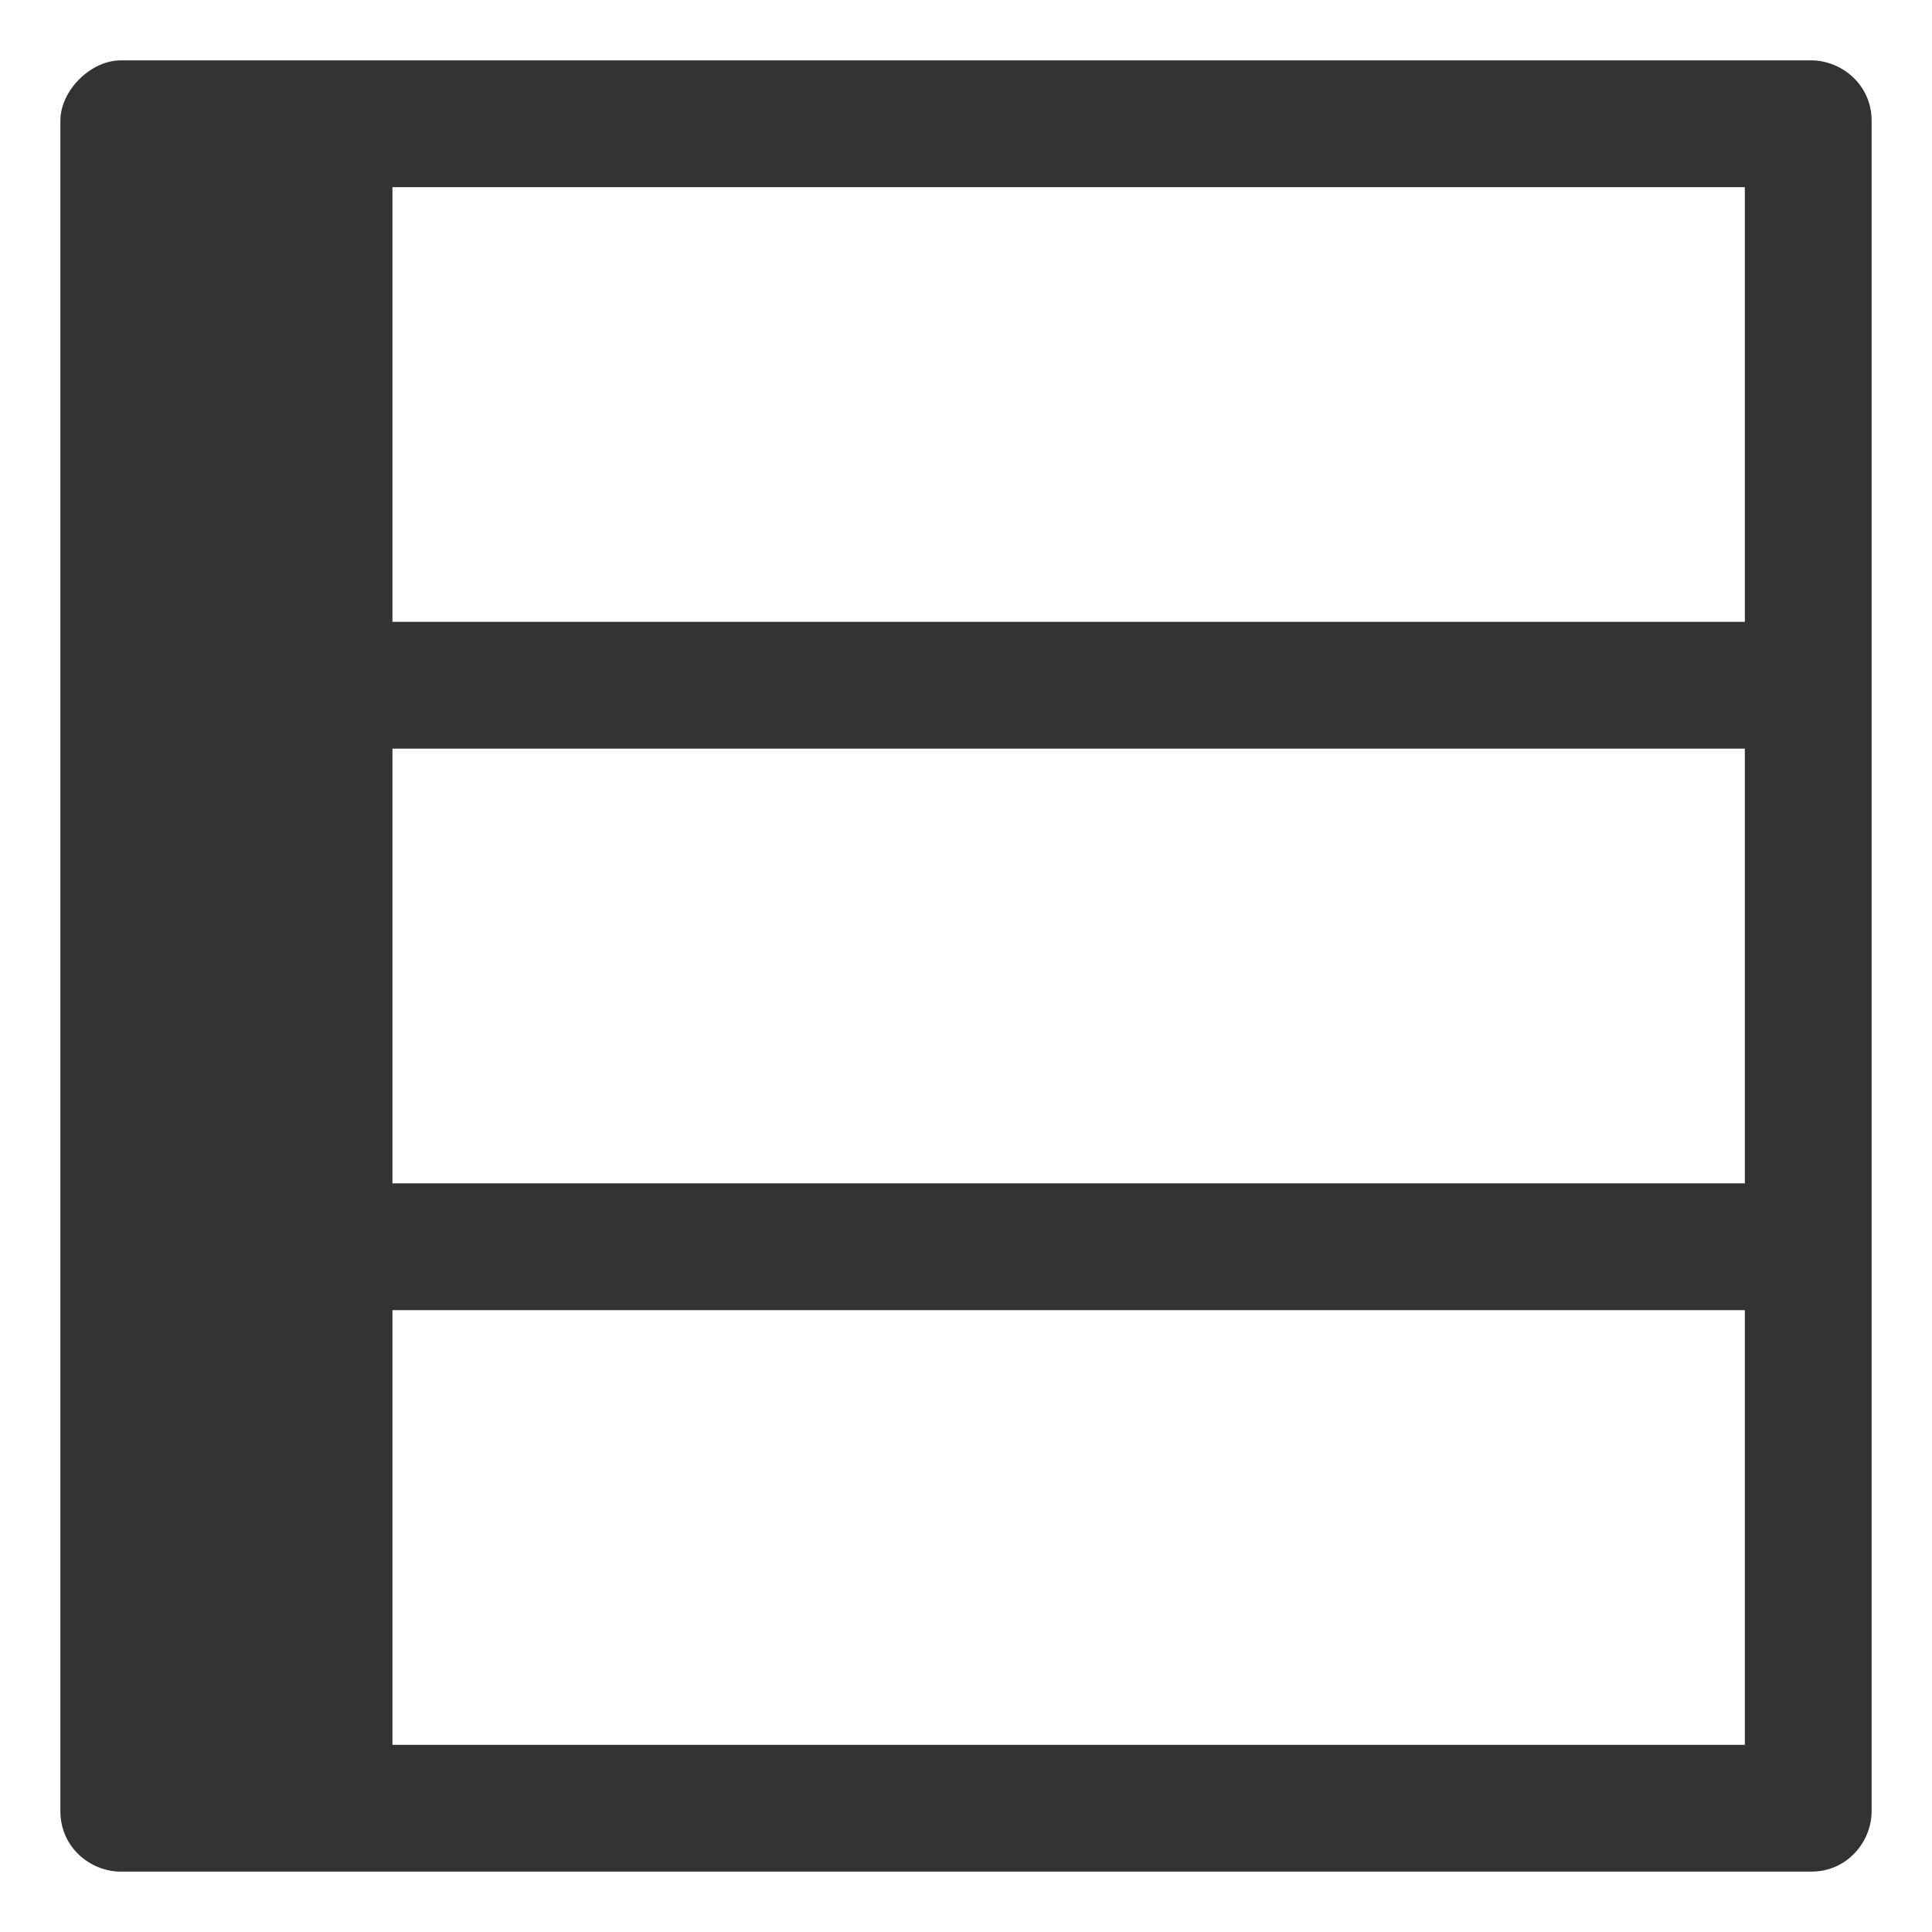 <?xml version="1.0" encoding="UTF-8"?>
<svg width="32px" height="32px" viewBox="0 0 32 32" version="1.1" xmlns="http://www.w3.org/2000/svg" xmlns:xlink="http://www.w3.org/1999/xlink">
    <title>rows</title>
    <g id="🧠-Symbols" stroke="none" stroke-width="1" fill="none" fill-rule="evenodd">
        <g id="rows" fill="#333333">
            <rect id="boundbox" opacity="0" x="0" y="0" width="32" height="32"></rect>
            <g transform="translate(1, 1)" fill-rule="nonzero" id="Shape">
                <path d="M0,1 L0,29 C0,29.6 0.5,30 1,30 L4.4,30 L4.4,30 L29,30 C29.6,30 30,29.5 30,29 L30,19.7 L30,10.4 L30,1 C30,0.4 29.5,0 29,0 L4.5,0 L4.5,0 L1,0 C0.5,0 0,0.5 0,1 Z M5.5,27.9 L5.5,20.7 L27.9,20.7 L27.9,27.9 L5.5,27.9 Z M5.5,18.6 L5.5,11.4 L27.9,11.4 L27.9,18.6 L5.5,18.6 Z M27.9,9.3 L5.5,9.3 L5.5,2.1 L27.9,2.1 L27.9,9.3 Z"></path>
            </g>
        </g>
    </g>
</svg>